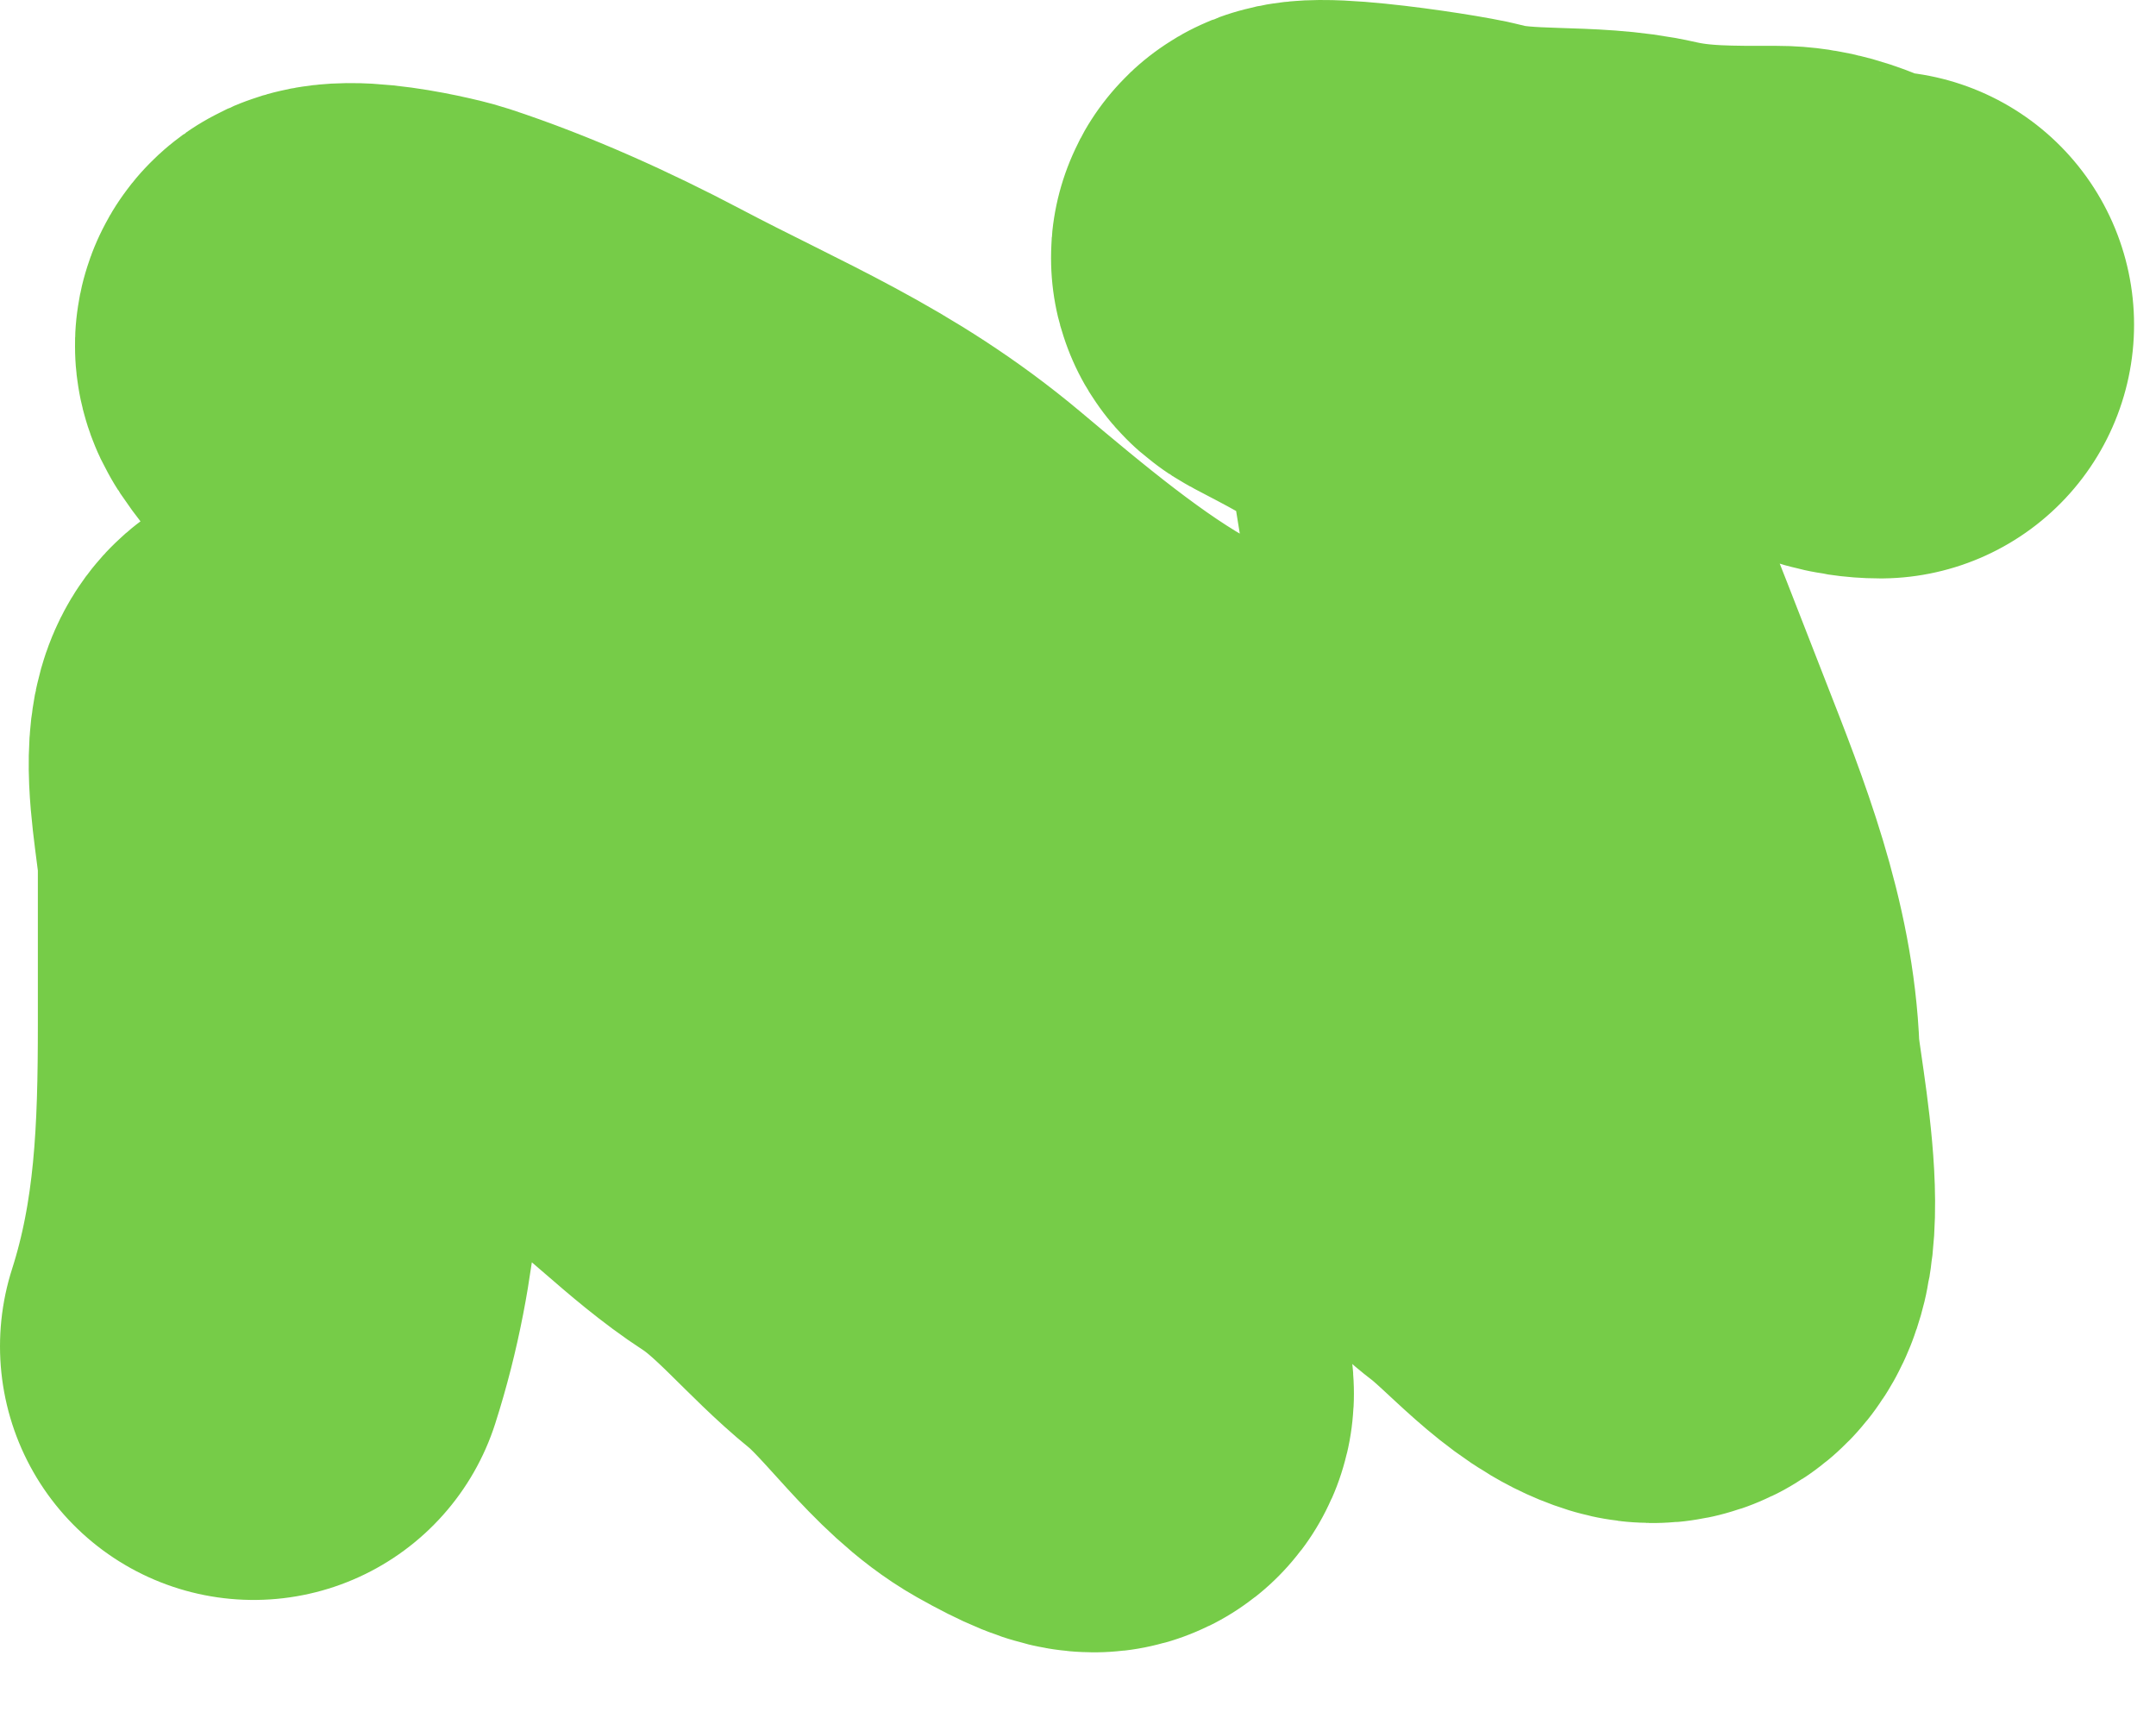 <svg width="34" height="27" viewBox="0 0 34 27" fill="none" xmlns="http://www.w3.org/2000/svg">
<path d="M4 21.229C4.542 19.536 4.597 17.909 4.597 16.147C4.597 15.293 4.597 14.438 4.597 13.584C4.597 12.989 3.978 10.577 5.304 11.628C6.551 12.618 7.169 14.132 8.64 14.667C9.054 14.817 9.57 15.847 10.076 16.169C10.881 16.681 11.513 17.409 12.341 17.948C13.087 18.433 13.665 19.18 14.352 19.738C15.051 20.306 15.662 21.271 16.429 21.704C18.304 22.764 16.821 21.159 16.33 20.401C15.209 18.668 14.042 16.976 12.927 15.241C12.504 14.583 11.894 14.156 11.513 13.473C11.16 12.841 10.622 12.163 10.066 11.695C9.334 11.078 8.928 10.248 8.265 9.584C7.795 9.115 6.992 8.32 6.784 7.695C6.541 6.966 5.652 6.202 5.226 5.563C4.896 5.067 6.544 5.44 6.784 5.519C7.804 5.853 8.861 6.332 9.811 6.833C11.516 7.733 12.973 8.303 14.474 9.562C15.478 10.405 16.674 11.414 17.832 12.037C19.745 13.067 20.906 15.07 22.34 16.611C22.957 17.274 23.343 18.032 24.086 18.6C24.646 19.029 25.252 19.786 25.92 19.992C26.994 20.322 26.294 17.222 26.273 16.655C26.216 15.117 25.634 13.652 25.08 12.236C24.672 11.194 24.256 10.108 23.843 9.098C23.486 8.226 23.48 7.313 23.246 6.403C22.962 5.3 21.624 4.655 20.705 4.171C19.957 3.777 22.637 4.172 23.047 4.281C23.96 4.525 24.967 4.361 25.875 4.569C26.598 4.734 27.275 4.723 28.019 4.723C28.664 4.723 29.016 5.121 29.654 5.121" stroke="#76CC48" stroke-width="8" stroke-linecap="round"/>
</svg>
